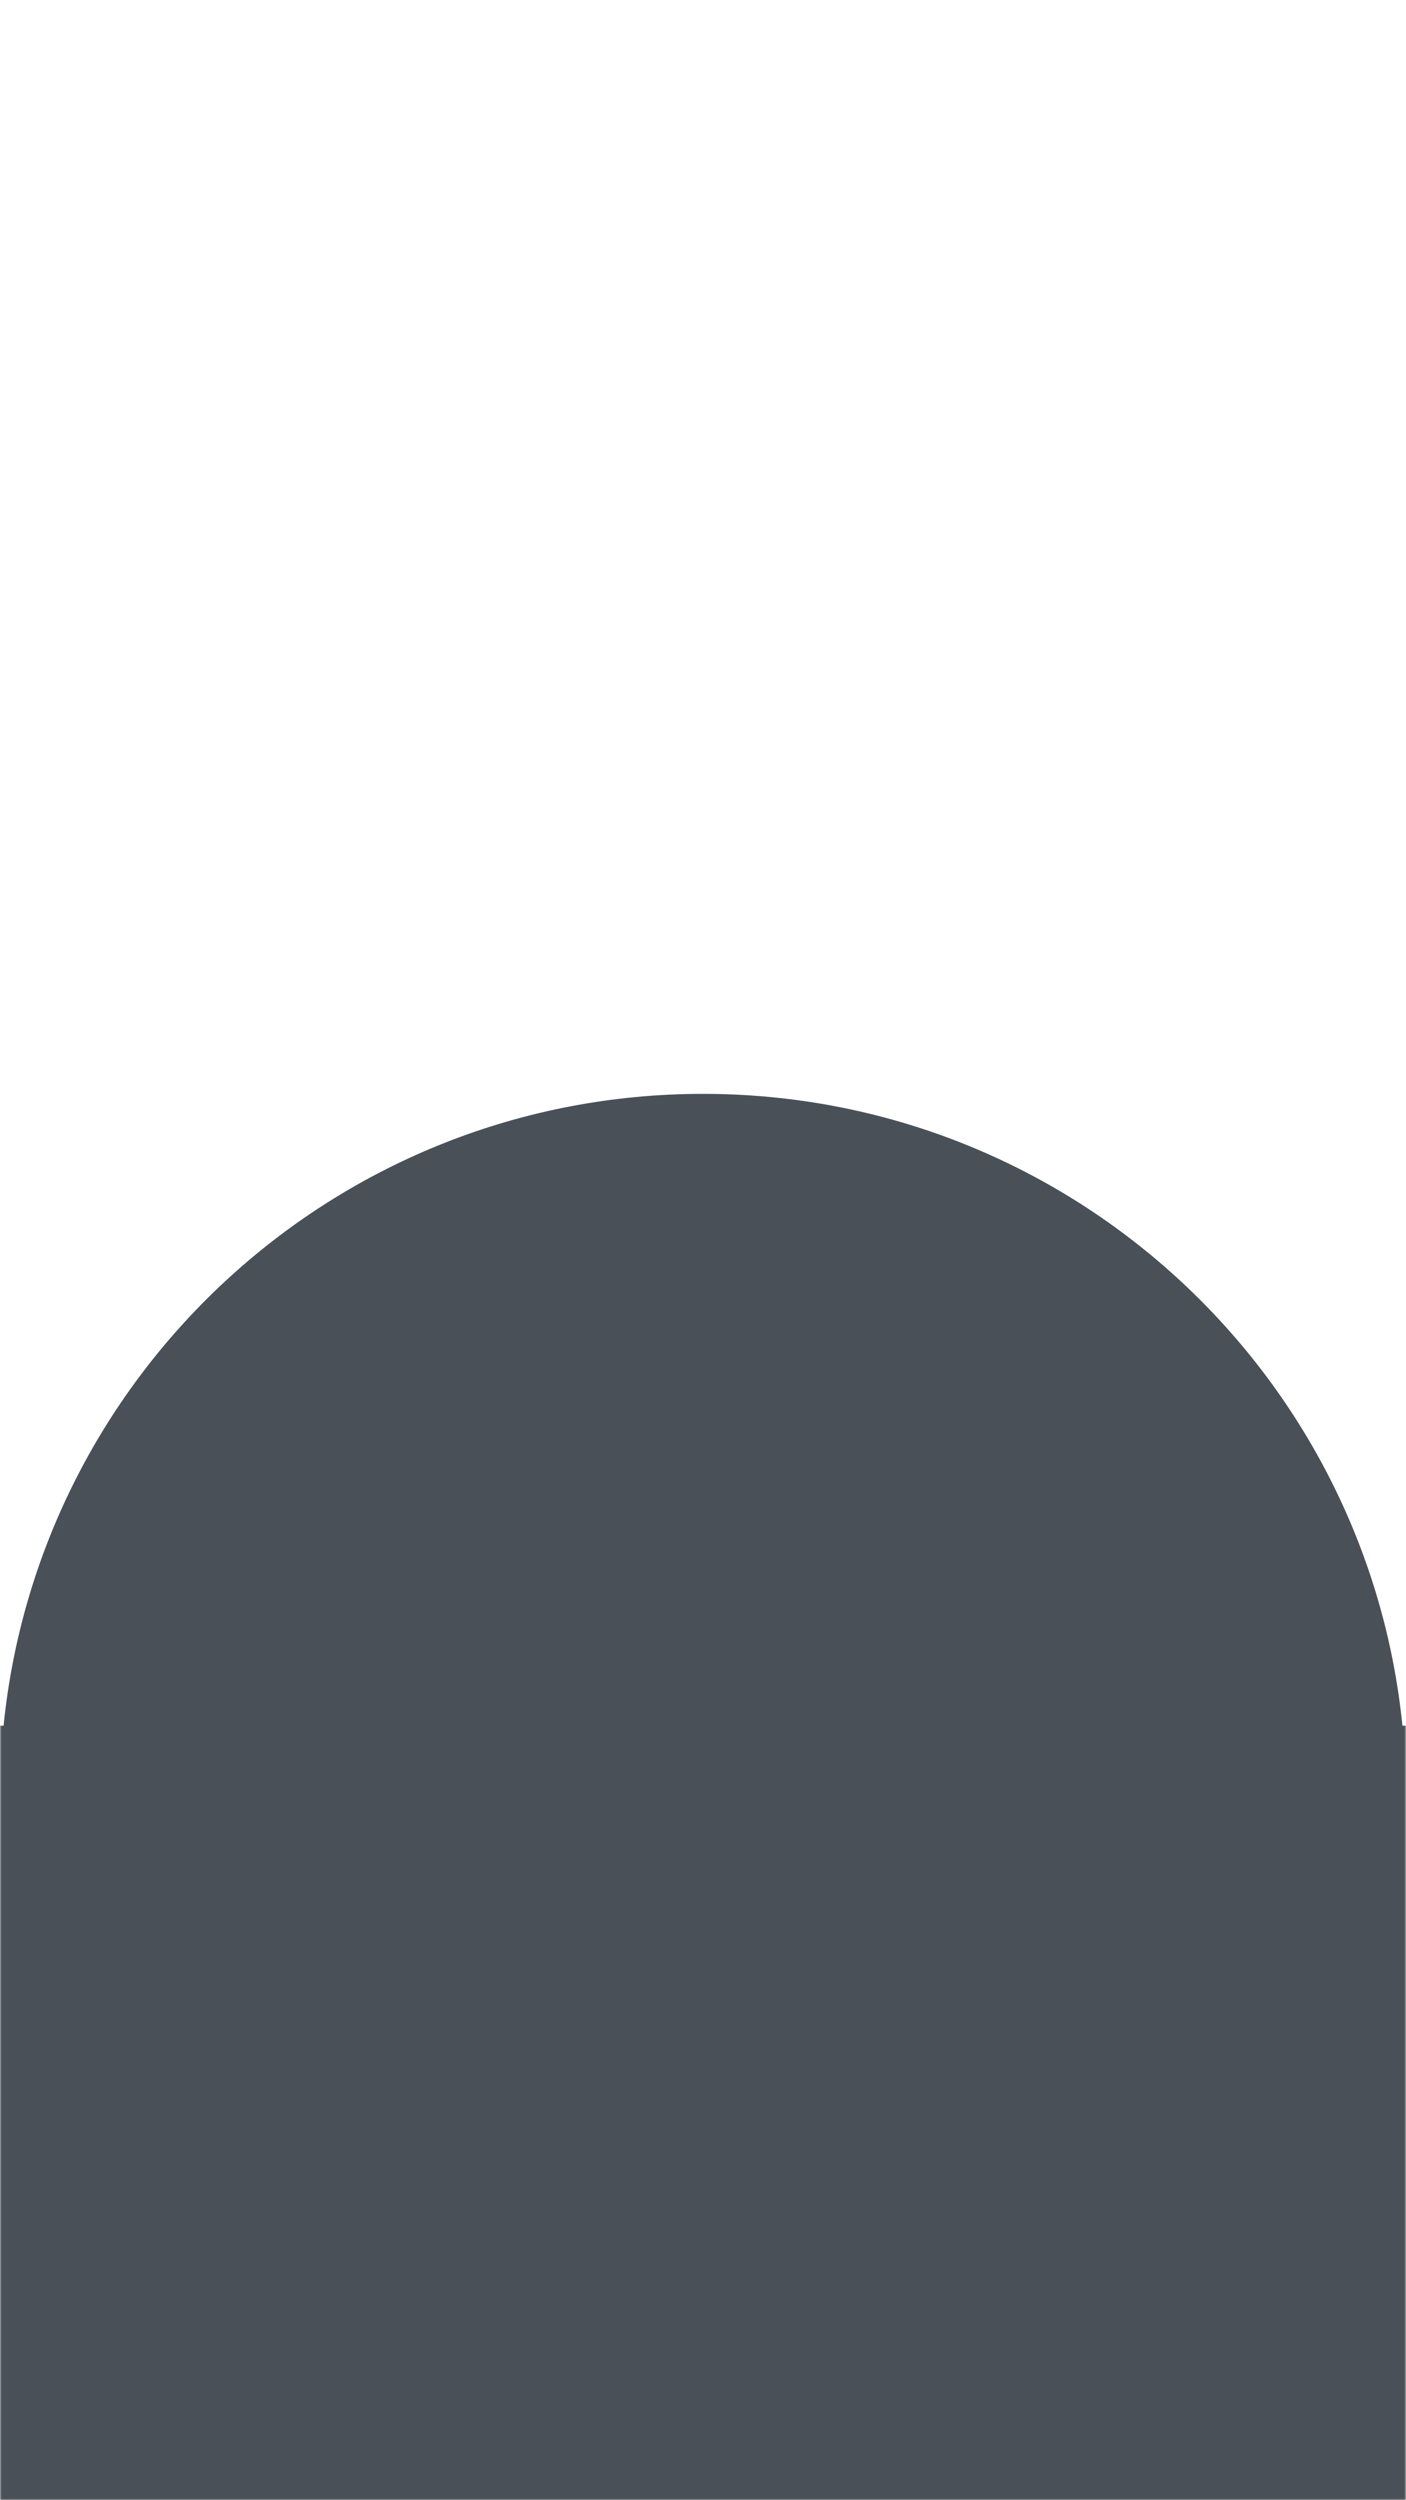 <svg width="414" height="736" viewBox="0 0 414 736" fill="none" xmlns="http://www.w3.org/2000/svg">
<mask id="mask0_68_4" style="mask-type:alpha" maskUnits="userSpaceOnUse" x="0" y="-160" width="414" height="896">
<rect y="-160" width="414" height="896" fill="#D9D9D9"/>
</mask>
<g mask="url(#mask0_68_4)">
<path fill-rule="evenodd" clip-rule="evenodd" d="M414 529V736H207H0V529V508H1.052C11.577 403.54 99.766 322 207 322C314.234 322 402.423 403.54 412.948 508H414V529Z" fill="#495057"/>
</g>
</svg>
